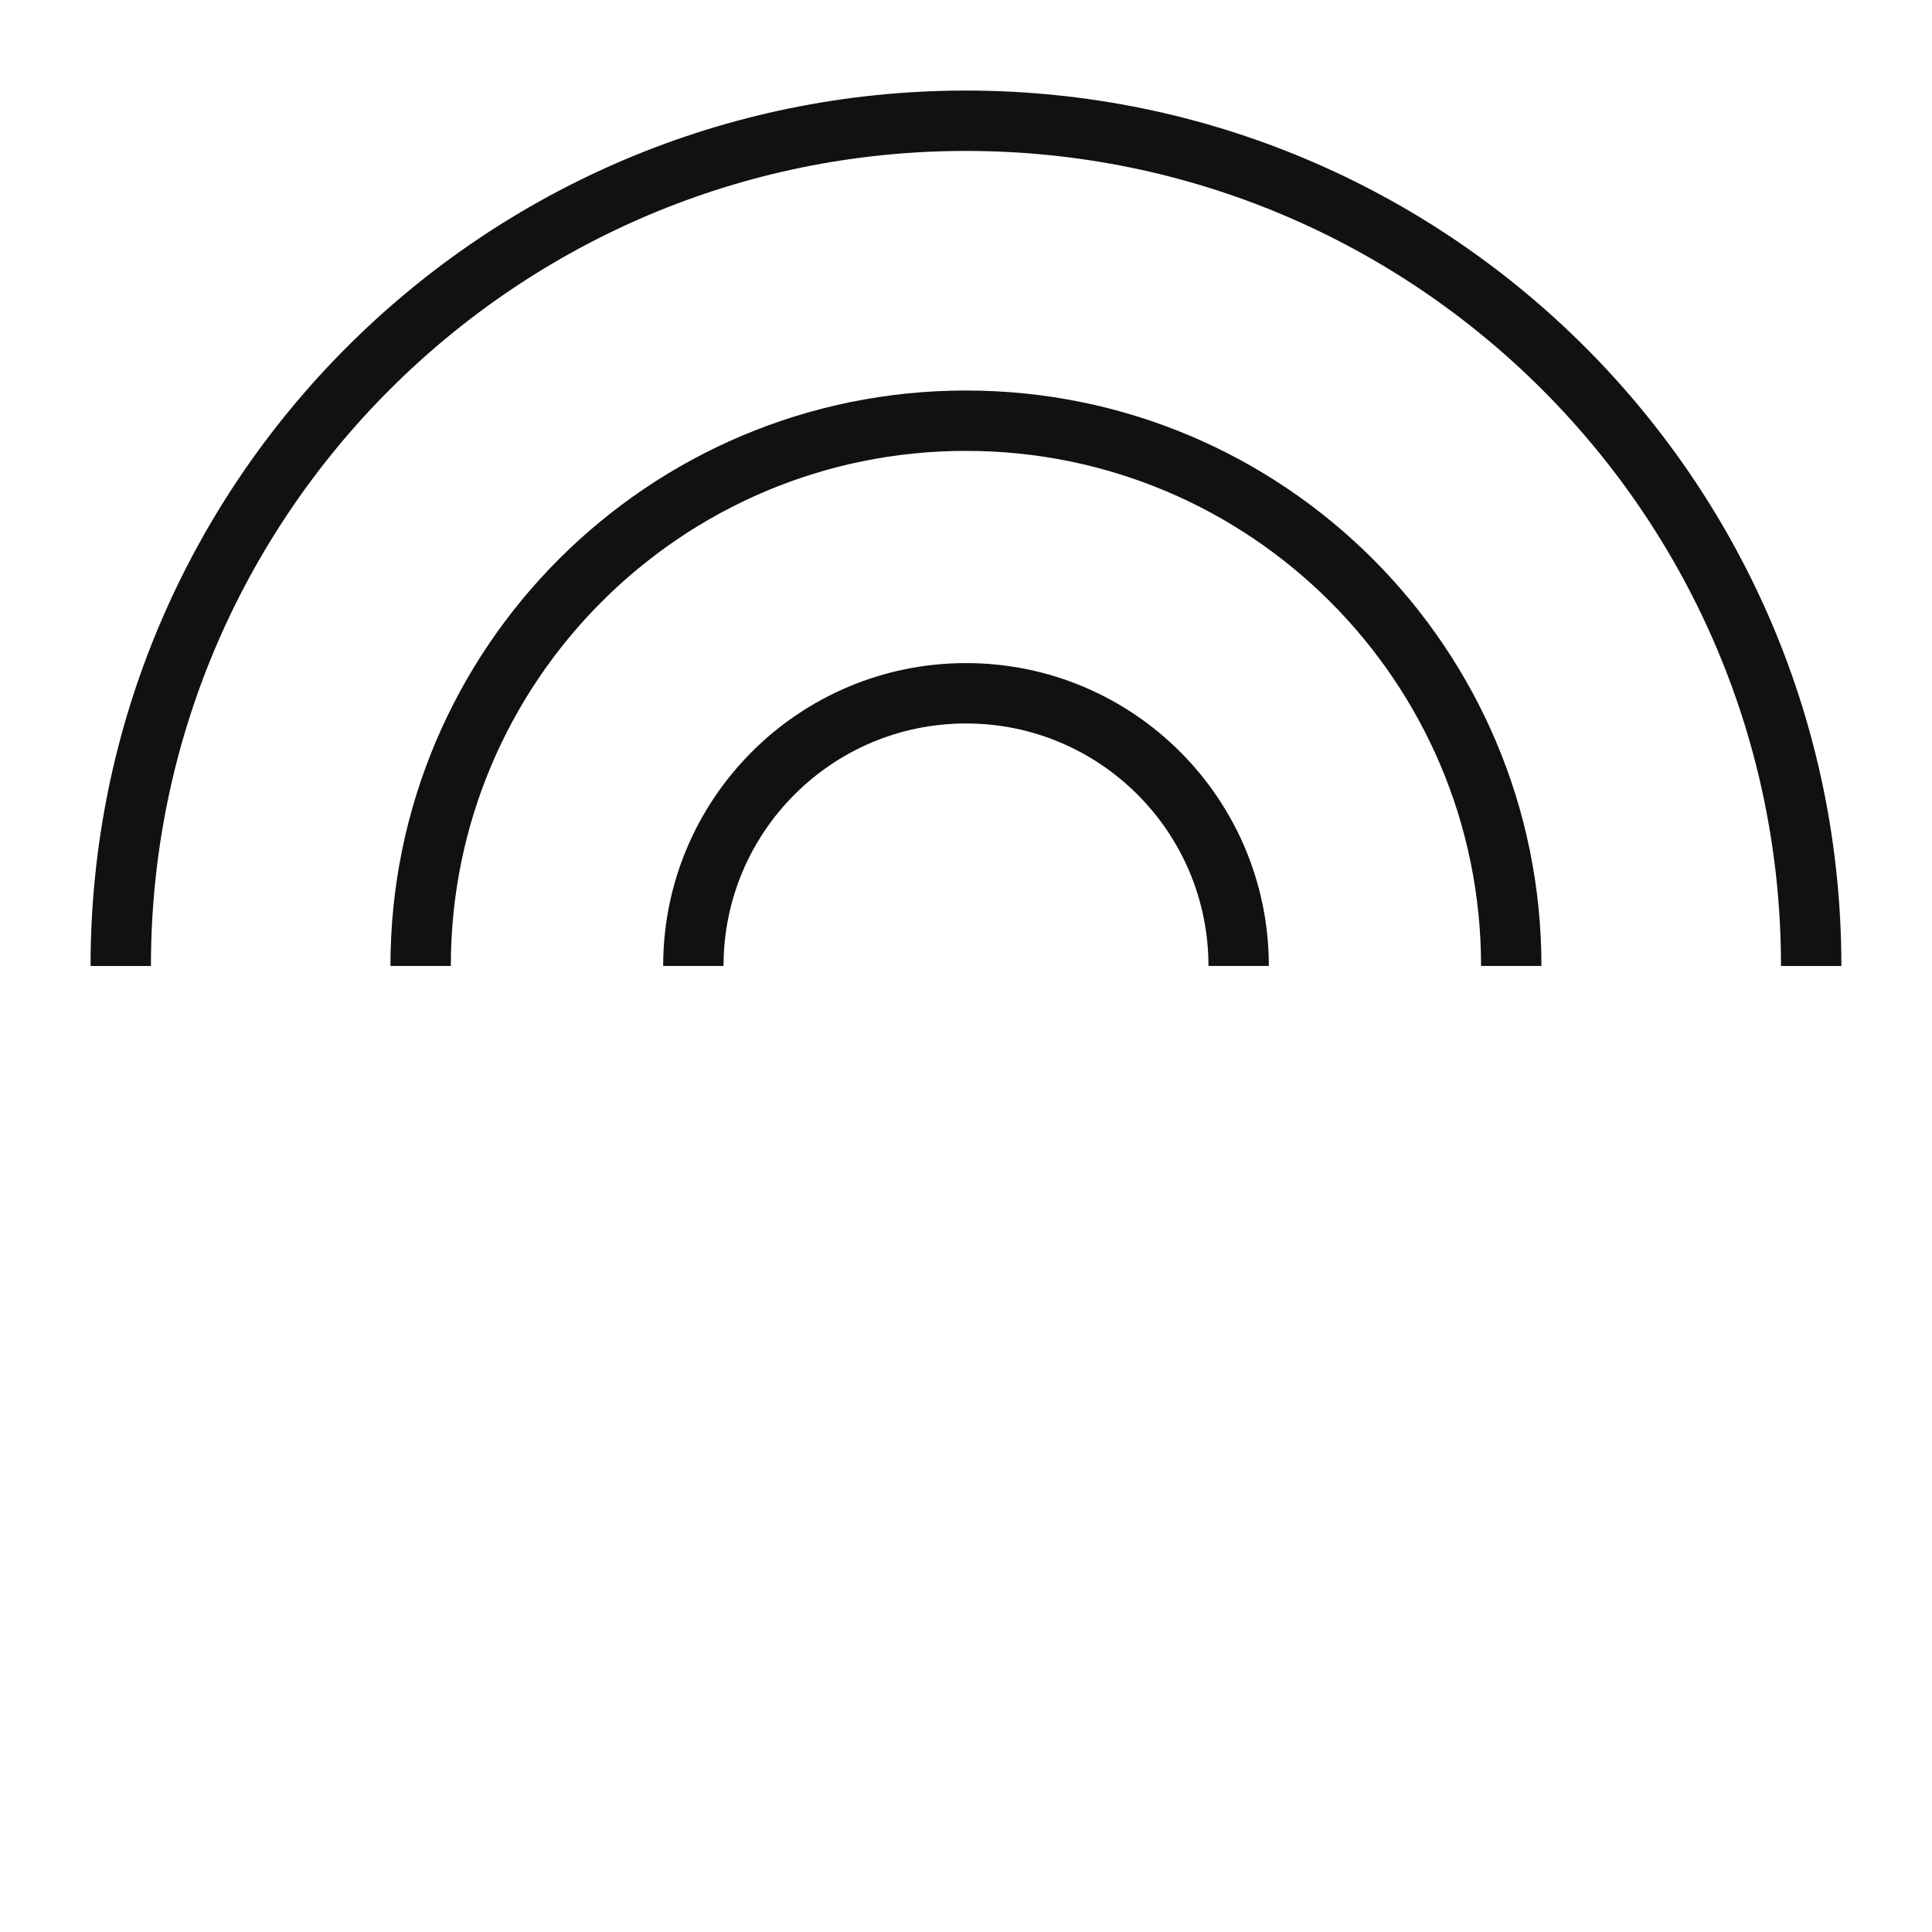 <svg width="32" height="32" viewBox="0 0 32 32" fill="none" xmlns="http://www.w3.org/2000/svg">
<path d="M11.484 15.999C11.484 13.505 13.506 11.483 16 11.483C18.494 11.483 20.516 13.505 20.516 15.999" stroke="#111111"/>
<path d="M2 16C2 8.268 8.268 2 16 2C23.731 2 29.999 8.268 29.999 16" stroke="#111111" stroke-miterlimit="9.599" stroke-linejoin="round"/>
<path d="M6.967 15.999C6.967 11.011 11.011 6.968 15.999 6.968C20.987 6.968 25.031 11.011 25.031 15.999" stroke="#111111"/>
</svg>
